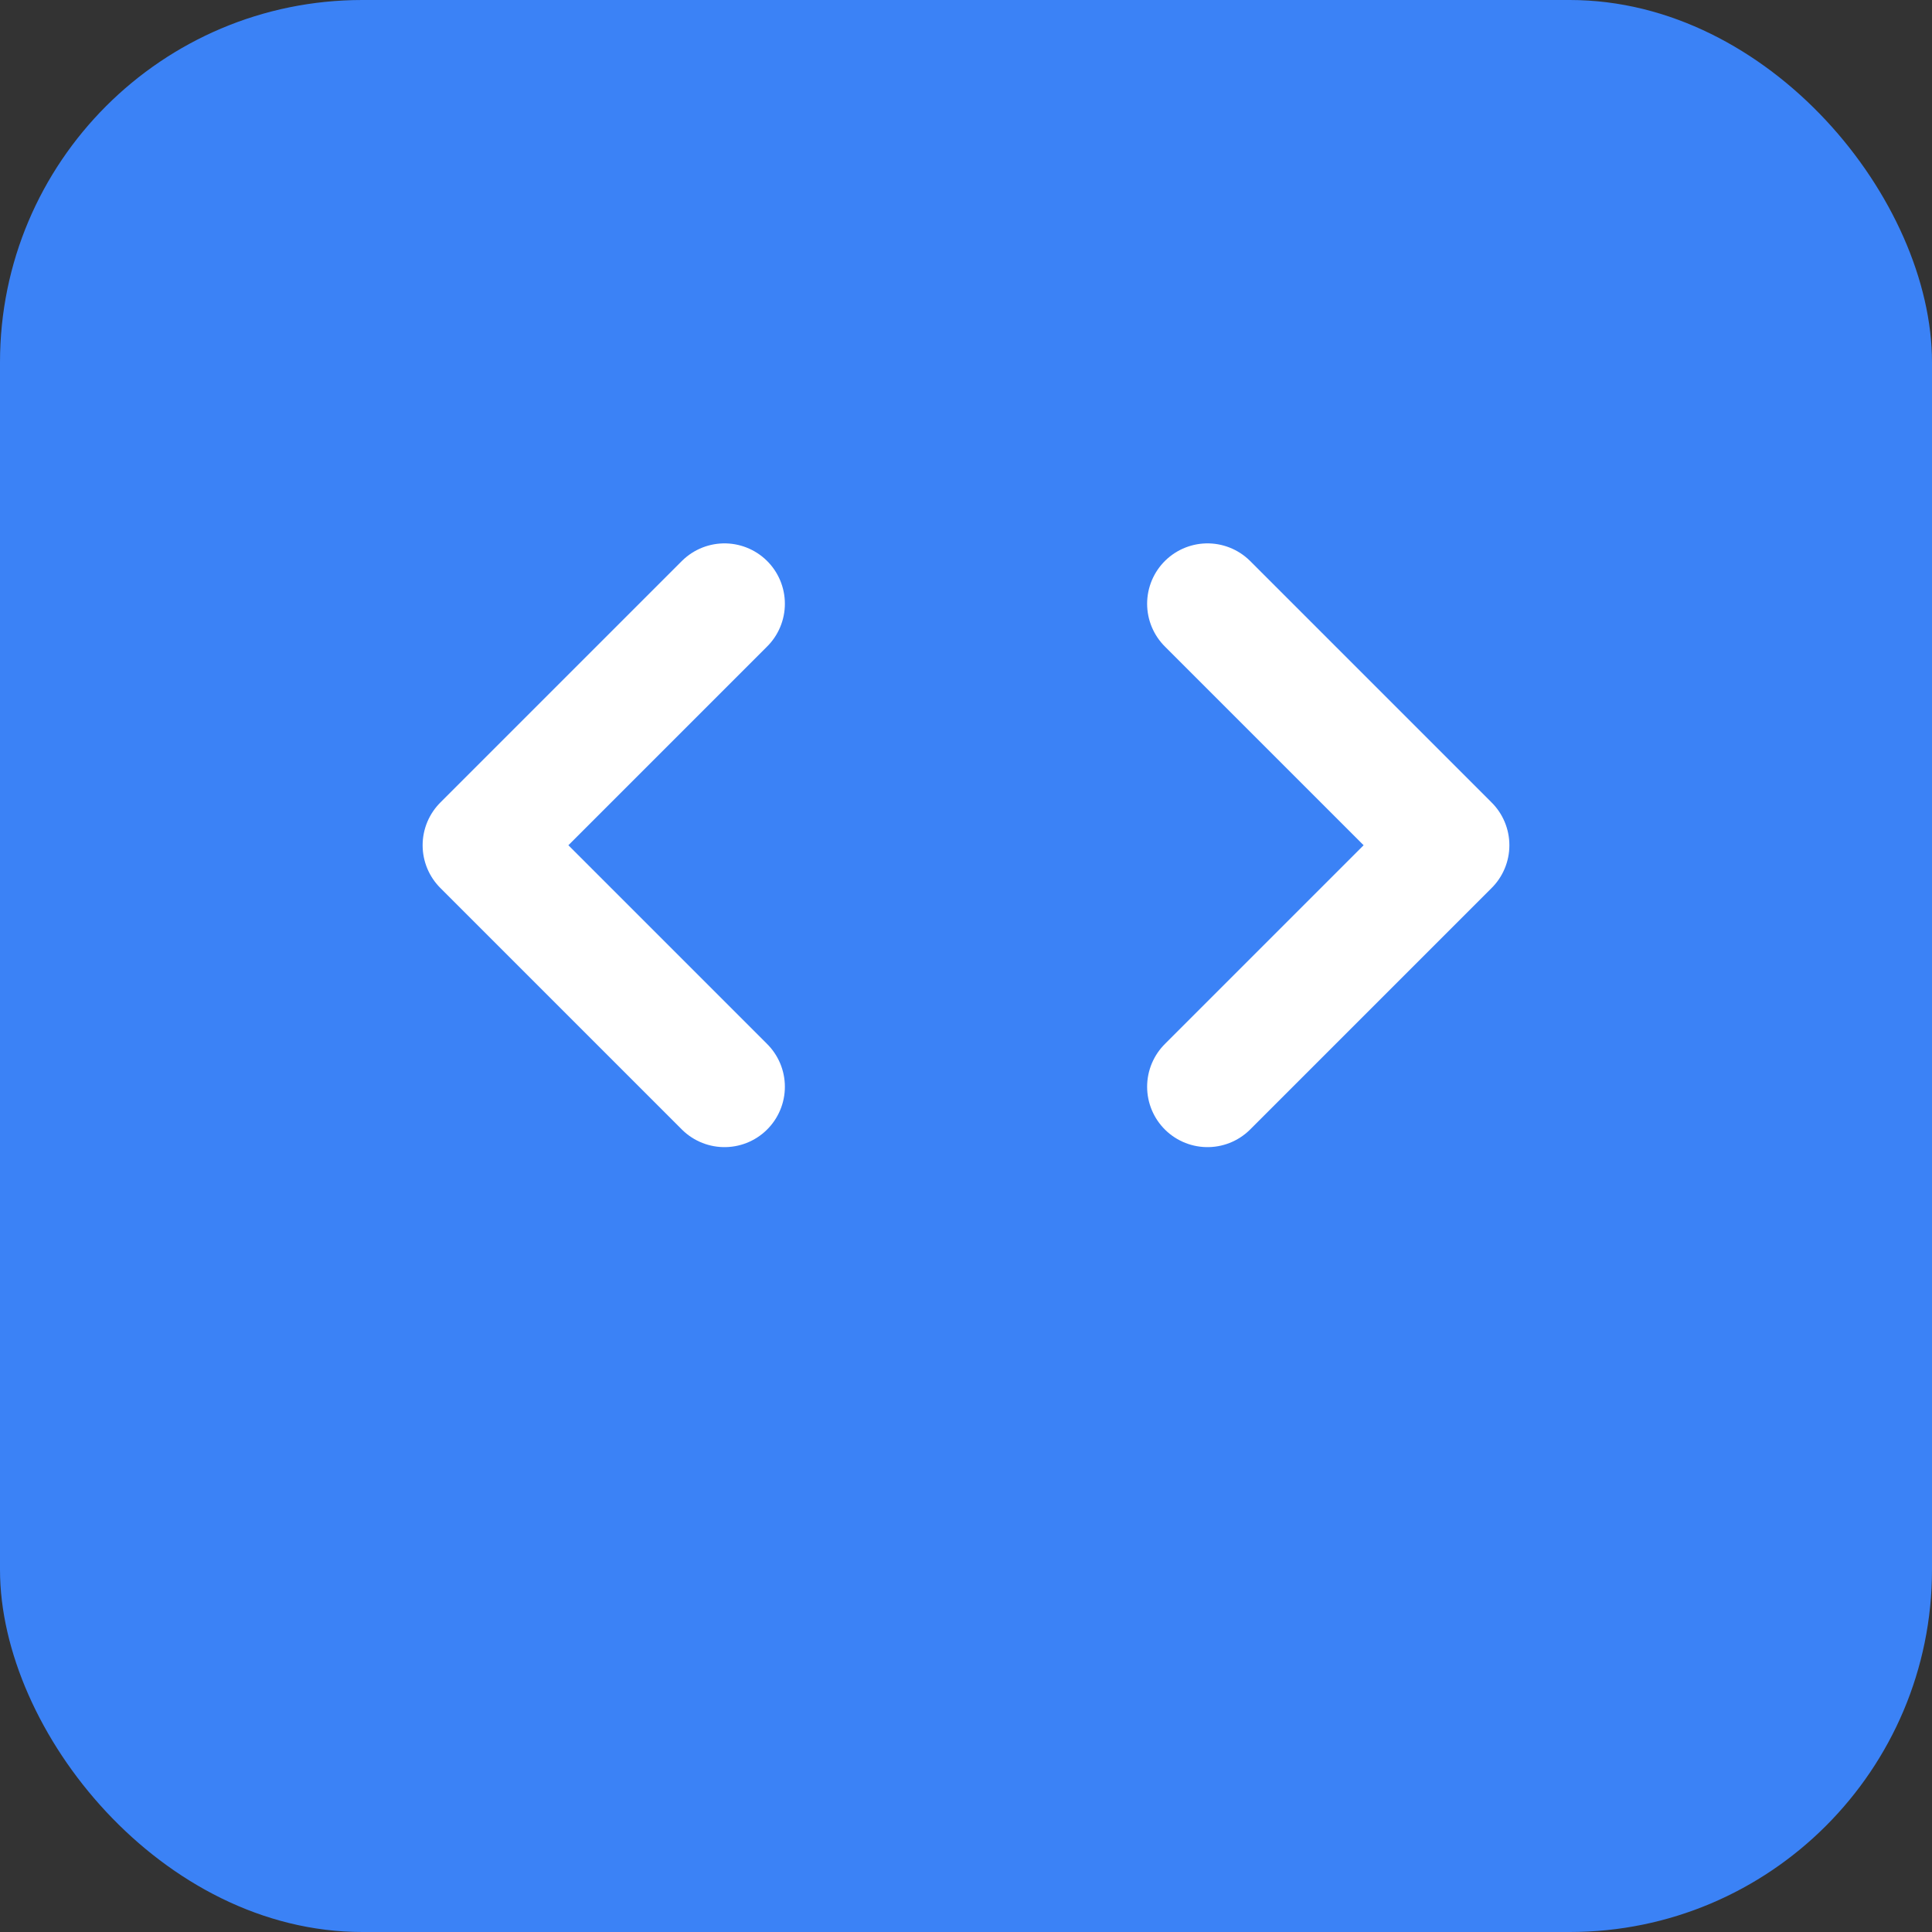<svg xmlns="http://www.w3.org/2000/svg" viewBox="0 0 32 32">
  <rect x="0" y="0" width="32" height="32" fill="#333333" stroke="none"/>
  <rect width="32" height="32" rx="6" fill="#3B82F6"/>
  <path d="M12 18l-4-4 4-4M20 18l4-4-4-4" stroke="white" stroke-width="2" fill="none" stroke-linecap="round" stroke-linejoin="round"/>
</svg> 